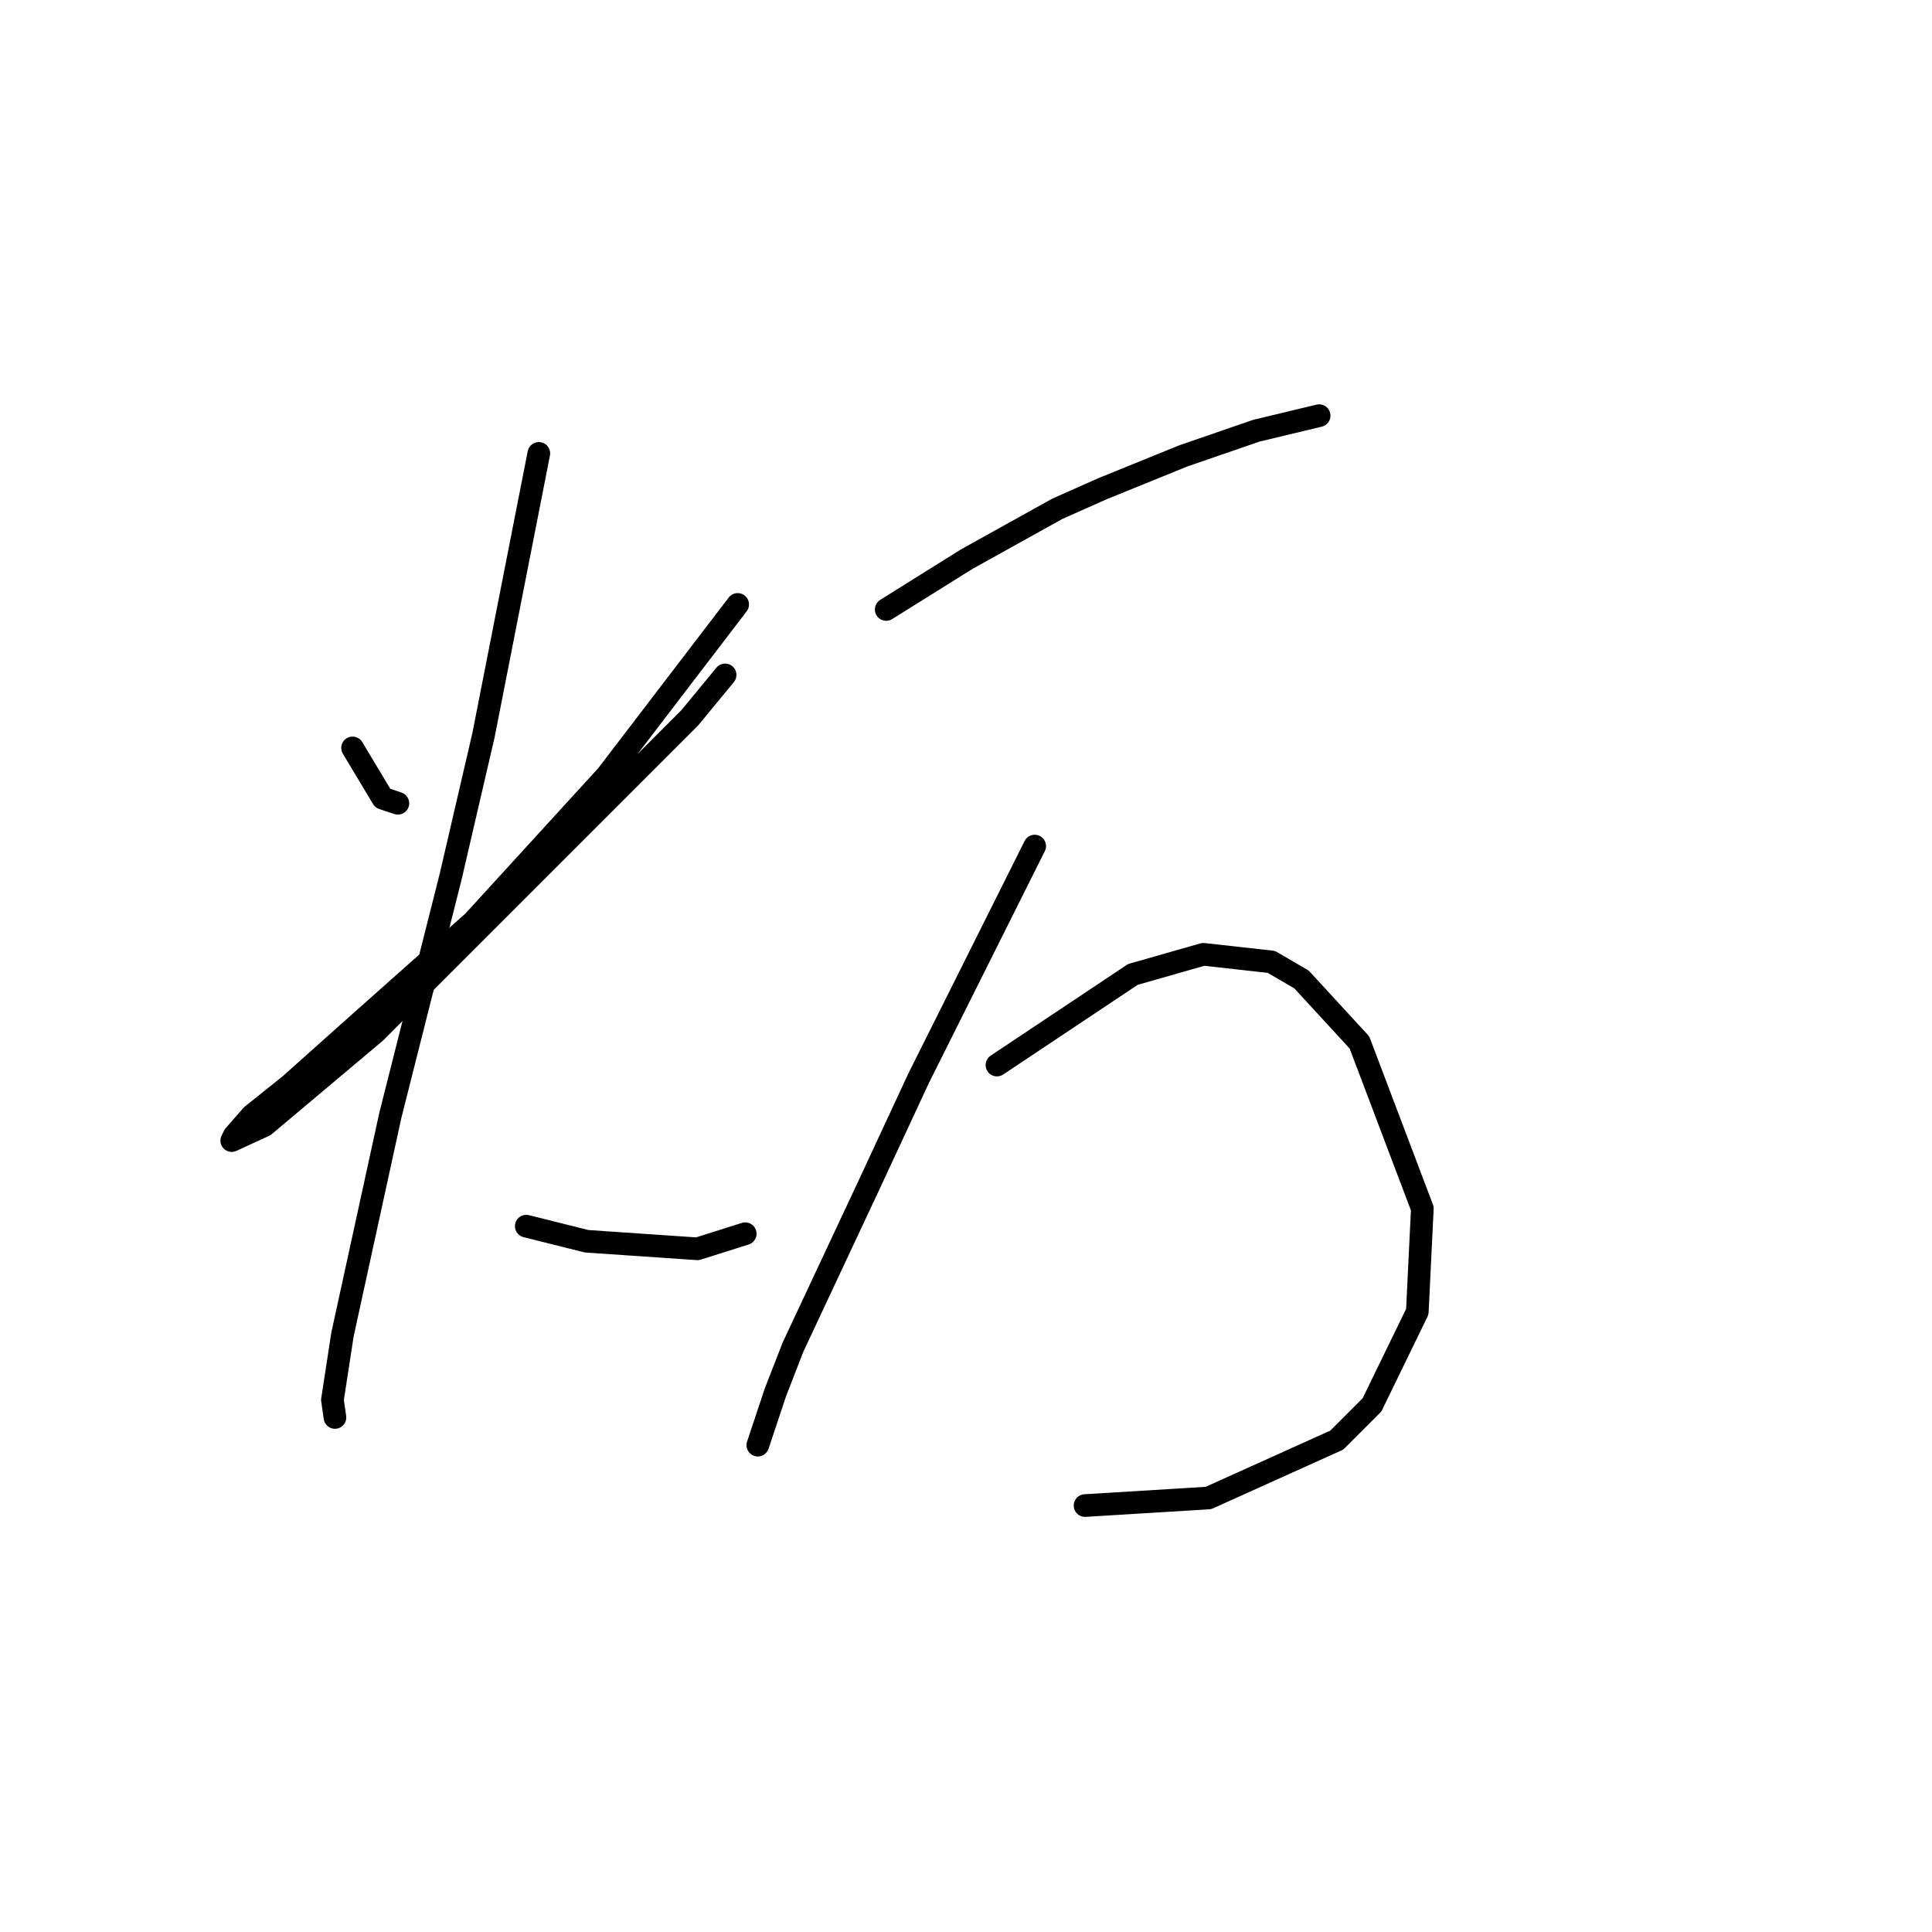 <?xml version="1.0" standalone="no"?>
    <svg width="256" height="256" xmlns="http://www.w3.org/2000/svg" version="1.1">
    <polyline stroke="black" stroke-width="3" stroke-linecap="round" fill="transparent" stroke-linejoin="round" points="46.717 99.102 48.718 102.437 50.719 105.772 52.721 106.439 52.721 106.439 " />
        <polyline stroke="black" stroke-width="3" stroke-linecap="round" fill="transparent" stroke-linejoin="round" points="97.747 80.09 89.075 91.43 80.404 102.77 62.726 122.115 47.718 135.456 38.379 143.795 33.376 147.797 31.041 150.465 30.707 151.132 35.043 149.131 49.719 136.791 58.724 127.785 81.071 105.439 91.41 95.099 96.08 89.429 96.08 89.429 " />
        <polyline stroke="black" stroke-width="3" stroke-linecap="round" fill="transparent" stroke-linejoin="round" points="71.398 60.078 67.729 78.756 64.061 97.434 59.725 116.112 51.72 147.797 45.383 176.814 44.049 185.486 44.382 187.821 44.382 187.821 " />
        <polyline stroke="black" stroke-width="3" stroke-linecap="round" fill="transparent" stroke-linejoin="round" points="69.731 162.472 73.733 163.473 77.735 164.474 92.411 165.474 98.748 163.473 98.748 163.473 " />
        <polyline stroke="black" stroke-width="3" stroke-linecap="round" fill="transparent" stroke-linejoin="round" points="117.426 80.757 122.762 77.422 128.099 74.087 140.106 67.416 146.109 64.748 156.782 60.412 166.455 57.077 174.793 55.075 174.793 55.075 " />
        <polyline stroke="black" stroke-width="3" stroke-linecap="round" fill="transparent" stroke-linejoin="round" points="137.104 112.109 129.433 127.452 121.761 142.794 115.091 157.136 105.085 178.482 102.75 184.486 100.415 191.49 100.415 191.49 " />
        <polyline stroke="black" stroke-width="3" stroke-linecap="round" fill="transparent" stroke-linejoin="round" points="132.101 141.126 141.106 135.123 150.112 129.119 159.451 126.451 168.456 127.452 172.458 129.786 180.129 138.125 188.468 160.138 187.801 173.812 181.797 186.153 177.128 190.823 160.118 198.494 143.775 199.494 143.775 199.494 " />
        </svg>